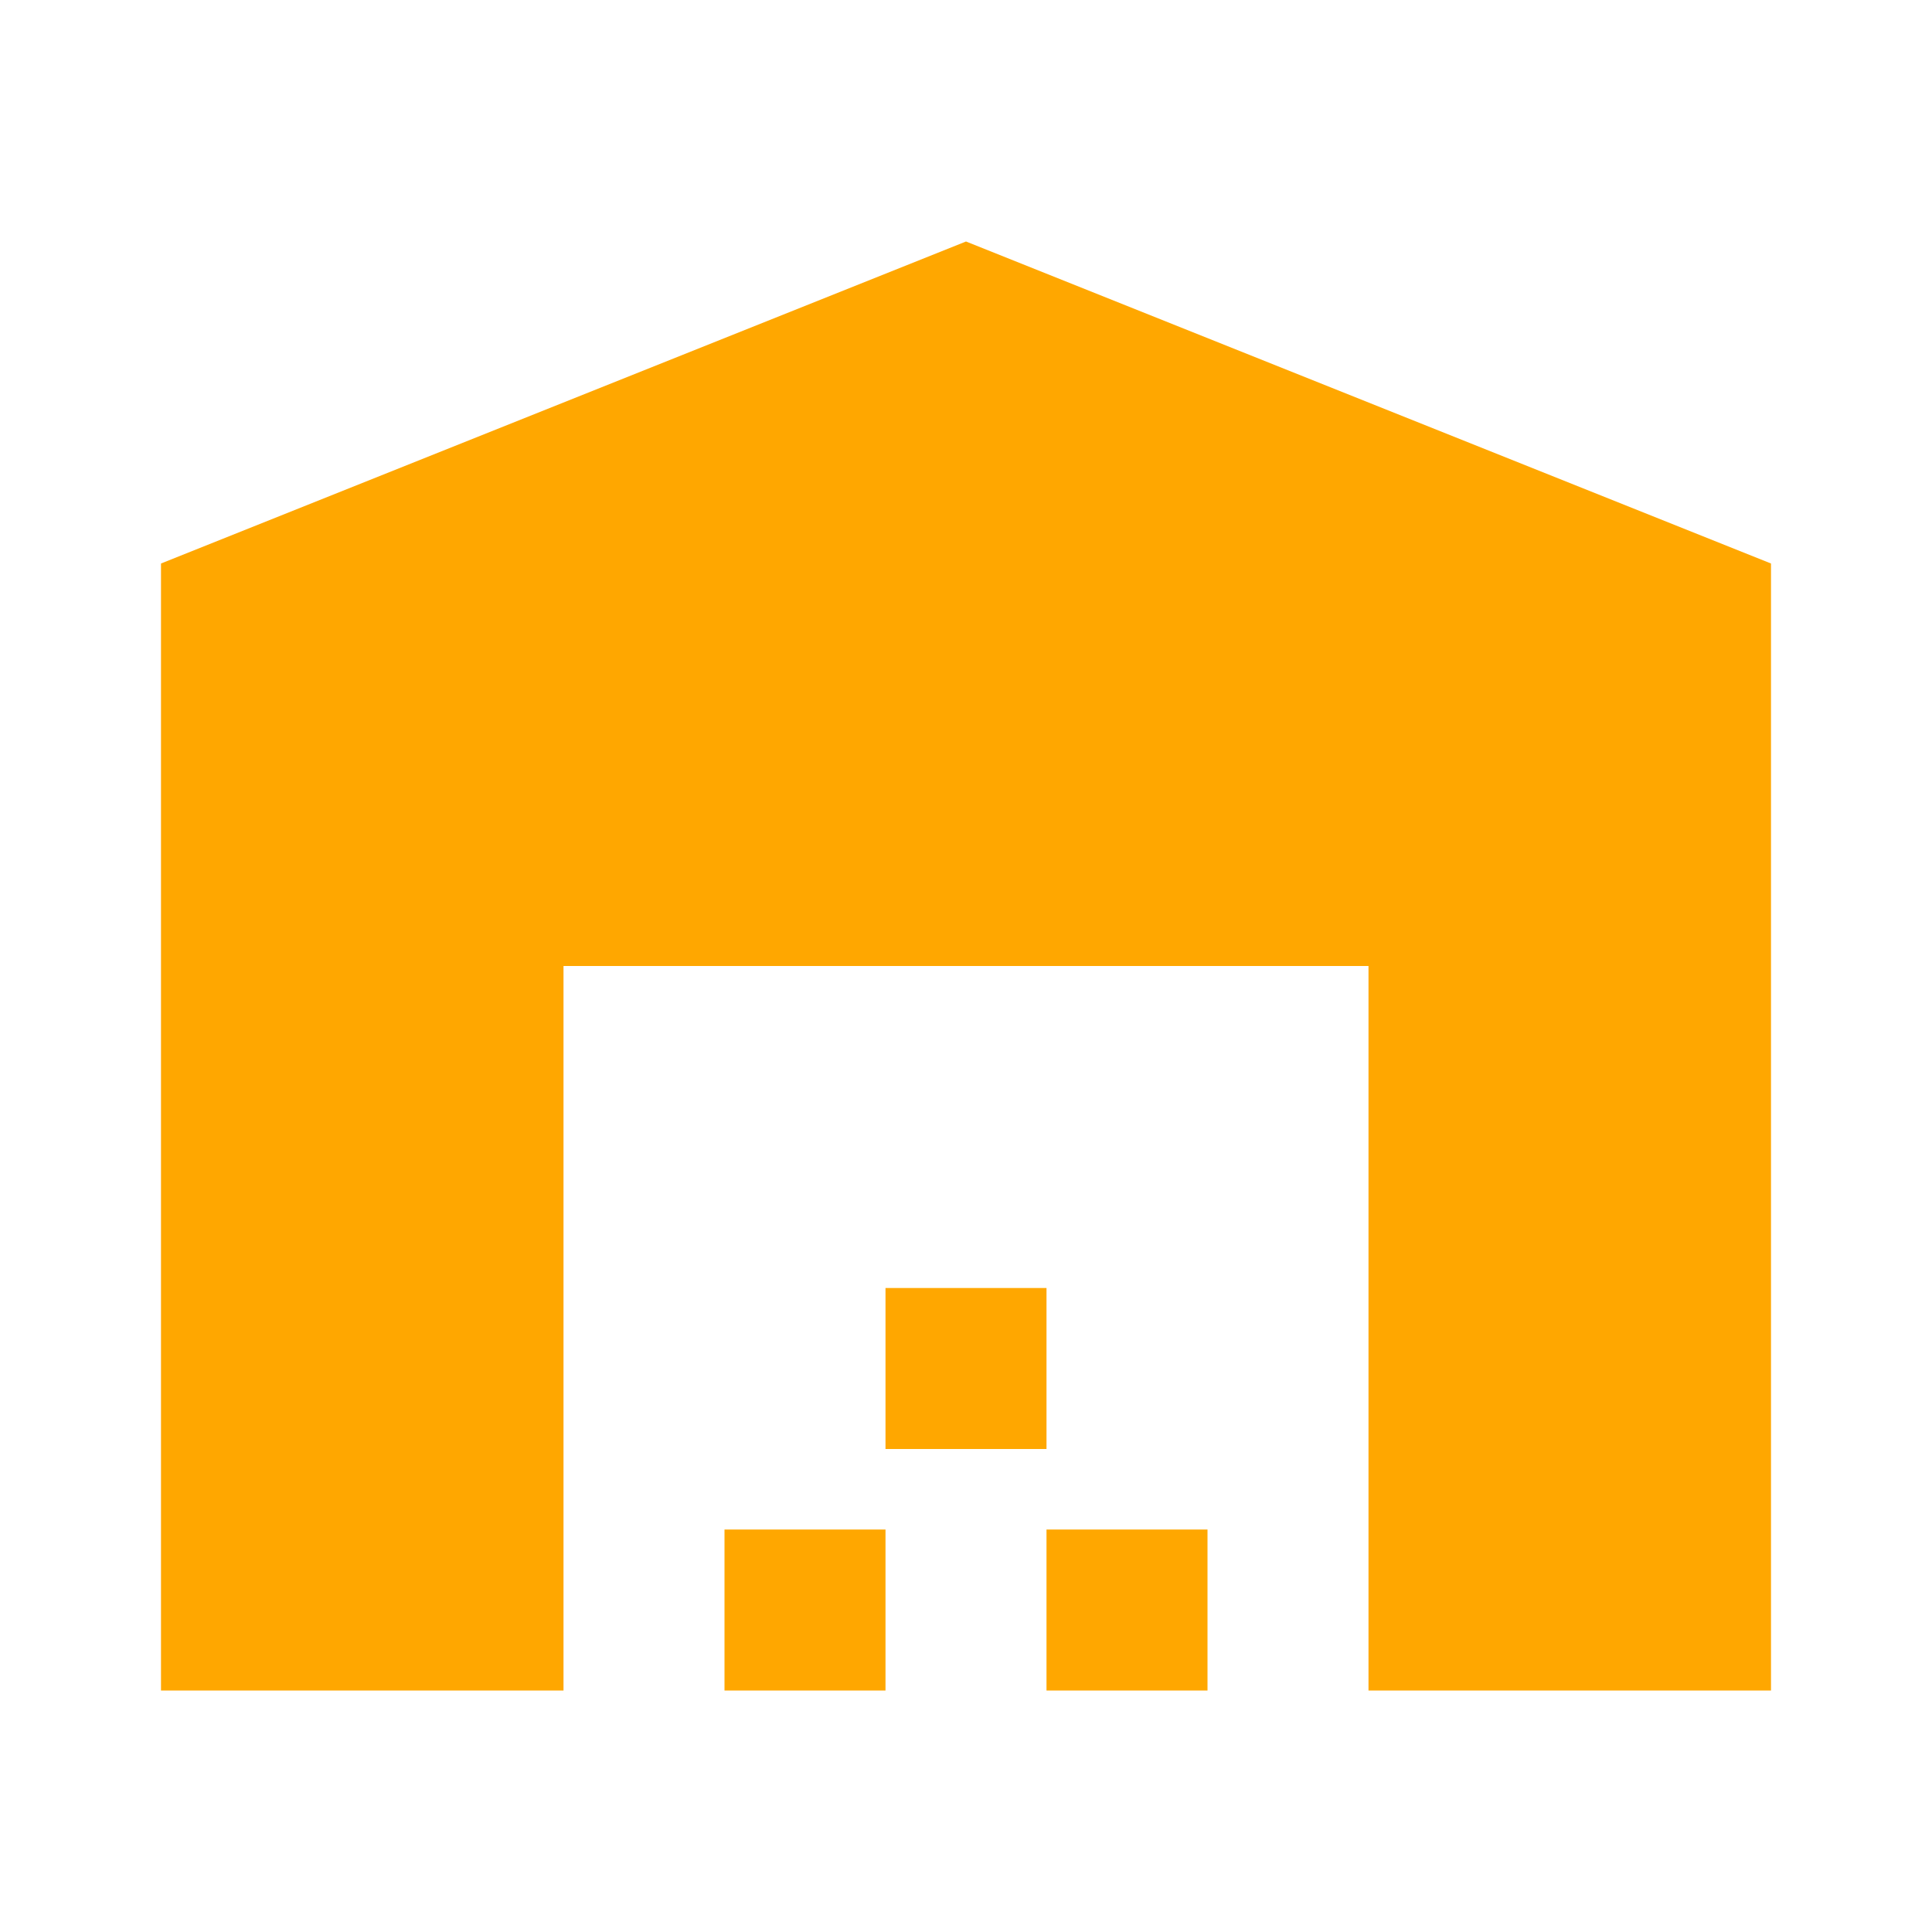 <svg width="18" height="18" viewBox="0 0 18 18" fill="none" xmlns="http://www.w3.org/2000/svg">
<g id="ic:sharp-warehouse">
<path id="Vector" d="M16.5 15.75V5.25L9 2.25L1.5 5.25V15.75H5.25V9H12.75V15.75H16.5ZM8.25 14.25H6.75V15.75H8.25V14.25ZM9.75 12H8.25V13.5H9.75V12ZM11.25 14.25H9.75V15.75H11.25V14.25Z" fill="#FFA700"/>
</g>
</svg>
